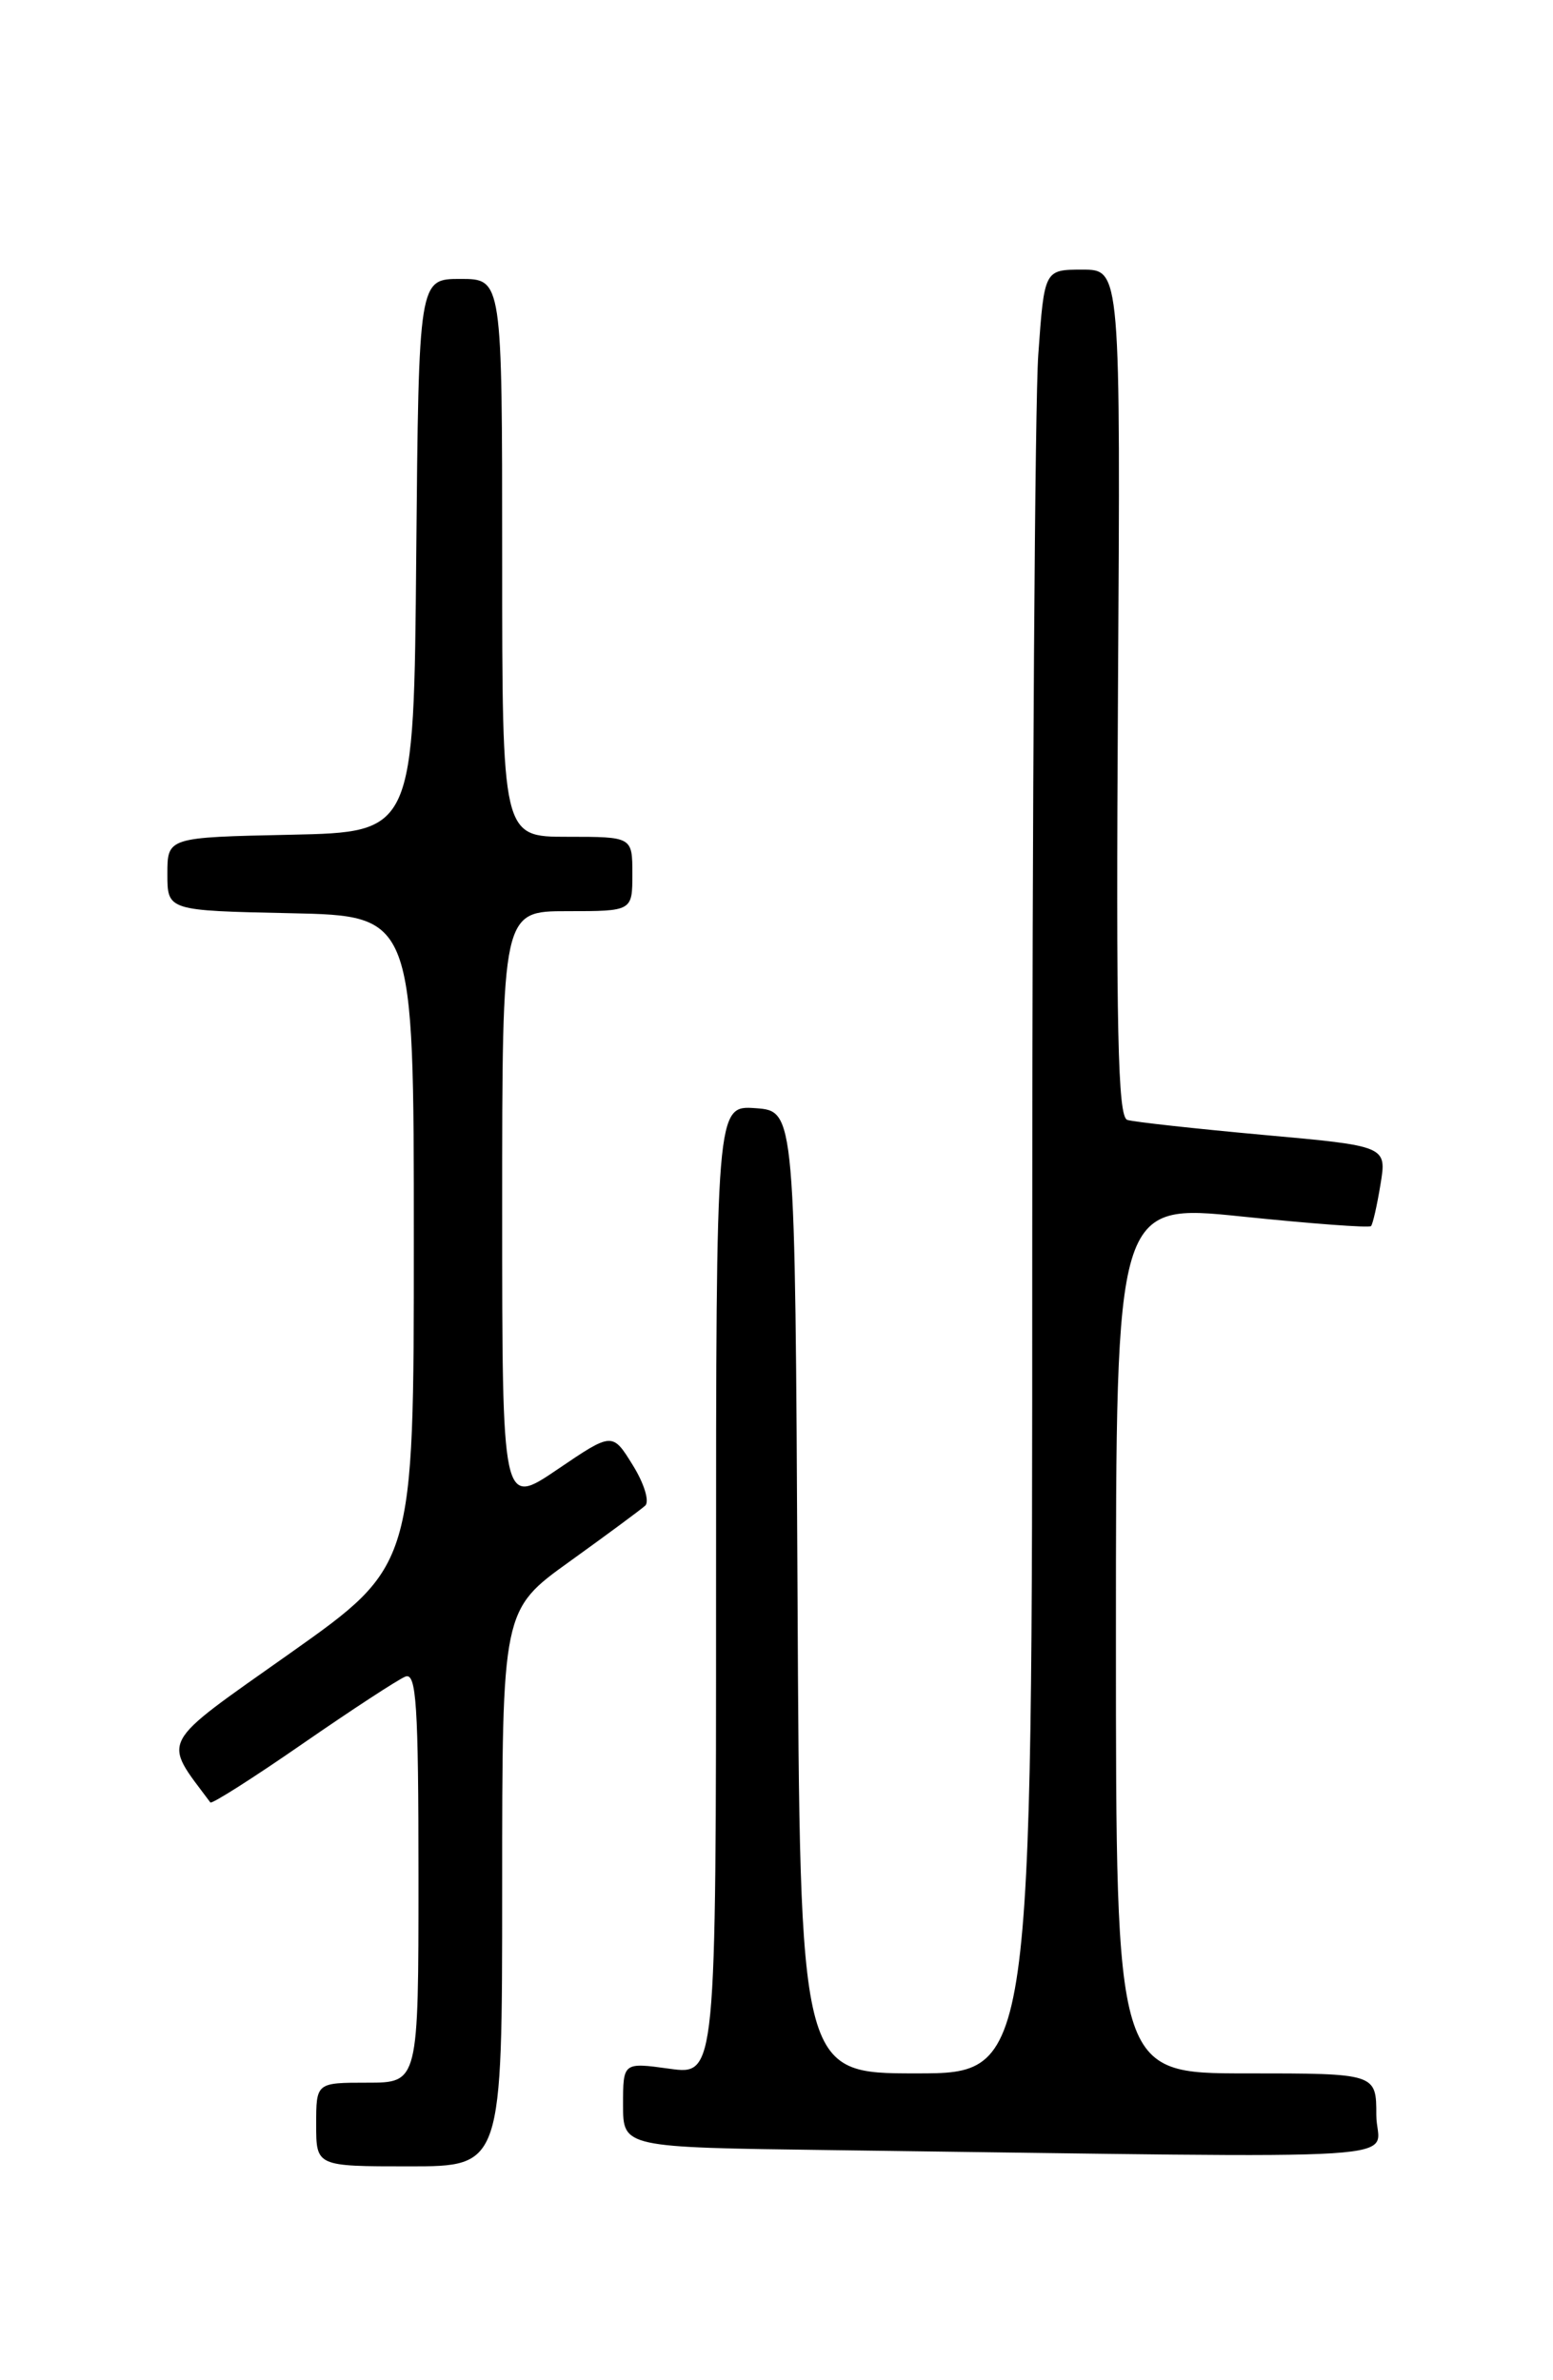 <?xml version="1.0" encoding="UTF-8" standalone="no"?>
<!DOCTYPE svg PUBLIC "-//W3C//DTD SVG 1.1//EN" "http://www.w3.org/Graphics/SVG/1.1/DTD/svg11.dtd" >
<svg xmlns="http://www.w3.org/2000/svg" xmlns:xlink="http://www.w3.org/1999/xlink" version="1.1" viewBox="0 0 167 256">
 <g >
 <path fill="currentColor"
d=" M 54.00 203.08 C 54.00 173.16 54.00 173.16 61.25 167.95 C 65.24 165.08 68.89 162.38 69.38 161.94 C 69.86 161.50 69.28 159.57 68.05 157.59 C 65.85 154.03 65.85 154.03 59.93 158.05 C 54.00 162.07 54.00 162.07 54.00 130.04 C 54.00 98.00 54.00 98.00 61.00 98.00 C 68.00 98.00 68.00 98.00 68.00 94.00 C 68.00 90.00 68.00 90.00 61.00 90.00 C 54.00 90.00 54.00 90.00 54.00 60.00 C 54.00 30.00 54.00 30.00 49.51 30.00 C 45.03 30.00 45.03 30.00 44.76 59.75 C 44.50 89.50 44.50 89.50 31.25 89.78 C 18.00 90.06 18.00 90.06 18.00 94.00 C 18.00 97.94 18.00 97.94 31.25 98.22 C 44.50 98.50 44.50 98.50 44.50 133.44 C 44.50 168.39 44.50 168.39 31.24 177.78 C 16.88 187.94 17.44 186.90 22.62 193.86 C 22.77 194.06 27.24 191.22 32.55 187.54 C 37.86 183.87 42.83 180.62 43.60 180.32 C 44.77 179.87 45.00 183.36 45.00 201.89 C 45.00 224.00 45.00 224.00 39.50 224.00 C 34.00 224.00 34.00 224.00 34.00 228.50 C 34.00 233.00 34.00 233.00 44.00 233.00 C 54.00 233.00 54.00 233.00 54.00 203.08 Z  M 148.00 227.50 C 148.00 223.00 148.00 223.00 134.00 223.00 C 120.00 223.00 120.00 223.00 120.00 176.22 C 120.00 129.44 120.00 129.44 133.54 130.84 C 140.99 131.61 147.24 132.08 147.43 131.87 C 147.62 131.67 148.08 129.65 148.45 127.38 C 149.13 123.26 149.13 123.26 135.82 122.06 C 128.49 121.39 121.92 120.67 121.22 120.45 C 120.20 120.12 120.00 110.81 120.22 74.52 C 120.50 29.00 120.50 29.00 116.40 29.00 C 112.30 29.00 112.30 29.00 111.65 38.15 C 111.29 43.19 111.00 86.84 111.00 135.15 C 111.00 223.00 111.00 223.00 98.51 223.00 C 86.02 223.00 86.02 223.00 85.76 171.25 C 85.50 119.50 85.50 119.50 81.25 119.19 C 77.00 118.89 77.00 118.89 77.00 171.04 C 77.00 223.19 77.00 223.19 72.00 222.50 C 67.00 221.81 67.00 221.81 67.00 226.39 C 67.00 230.96 67.00 230.96 89.25 231.25 C 154.95 232.11 148.00 232.55 148.00 227.50 Z "/>
</g>
</svg>